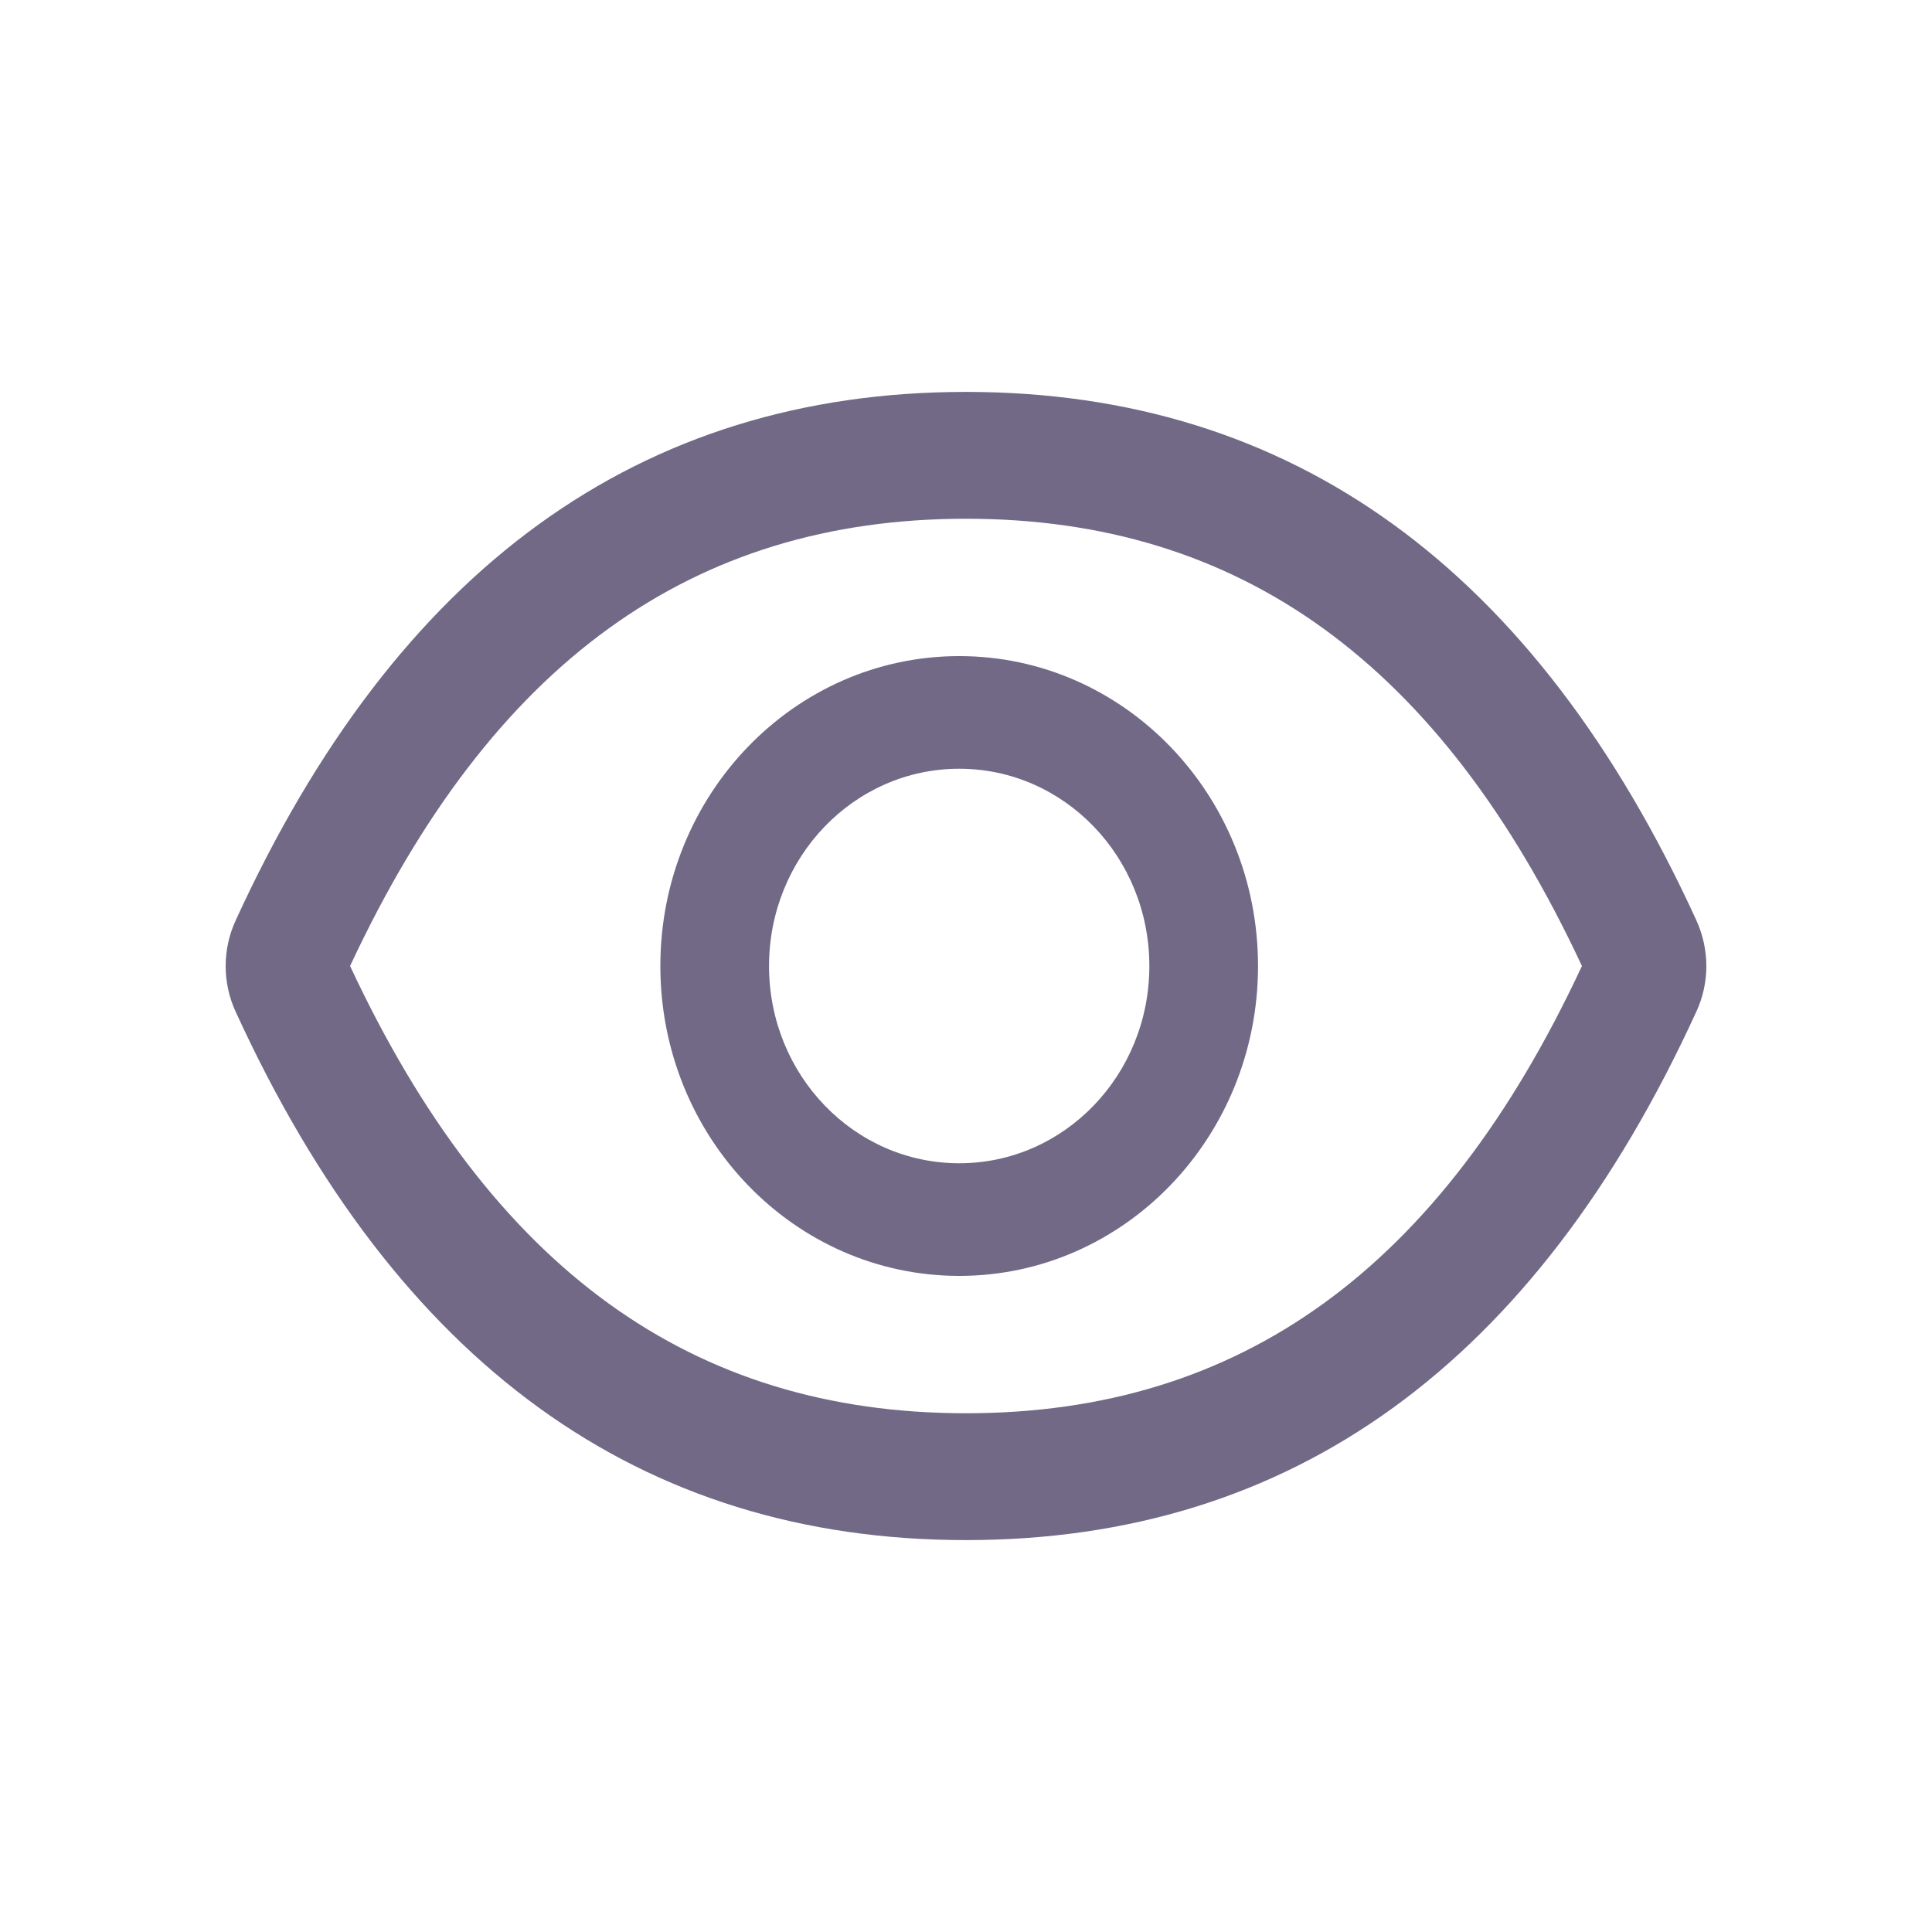 <svg width="20" height="20" viewBox="0 0 20 20" fill="none" xmlns="http://www.w3.org/2000/svg">
<g clip-path="url(#clip0_164_185)">
<path d="M17.562 9.53C15.896 5.889 13.377 4.057 10 4.057C6.621 4.057 4.104 5.889 2.438 9.532C2.371 9.678 2.336 9.839 2.336 10.001C2.336 10.163 2.371 10.324 2.438 10.47C4.104 14.111 6.623 15.943 10 15.943C13.379 15.943 15.896 14.111 17.562 10.469C17.698 10.173 17.698 9.831 17.562 9.53V9.53ZM10 14.63C7.165 14.63 5.089 13.139 3.624 10C5.089 6.861 7.165 5.37 10 5.37C12.835 5.37 14.911 6.861 16.376 10C14.913 13.139 12.837 14.63 10 14.63ZM9.93 6.792C8.221 6.792 6.836 8.228 6.836 10C6.836 11.772 8.221 13.208 9.93 13.208C11.638 13.208 13.023 11.772 13.023 10C13.023 8.228 11.638 6.792 9.93 6.792ZM9.93 12.042C8.842 12.042 7.961 11.129 7.961 10C7.961 8.872 8.842 7.958 9.93 7.958C11.018 7.958 11.898 8.872 11.898 10C11.898 11.129 11.018 12.042 9.93 12.042Z" fill="#130536" fill-opacity="0.6"/>
</g>
<defs>
<clipPath id="clip0_164_185">
<rect width="20" height="20" fill="white"/>
</clipPath>
</defs>
</svg>
